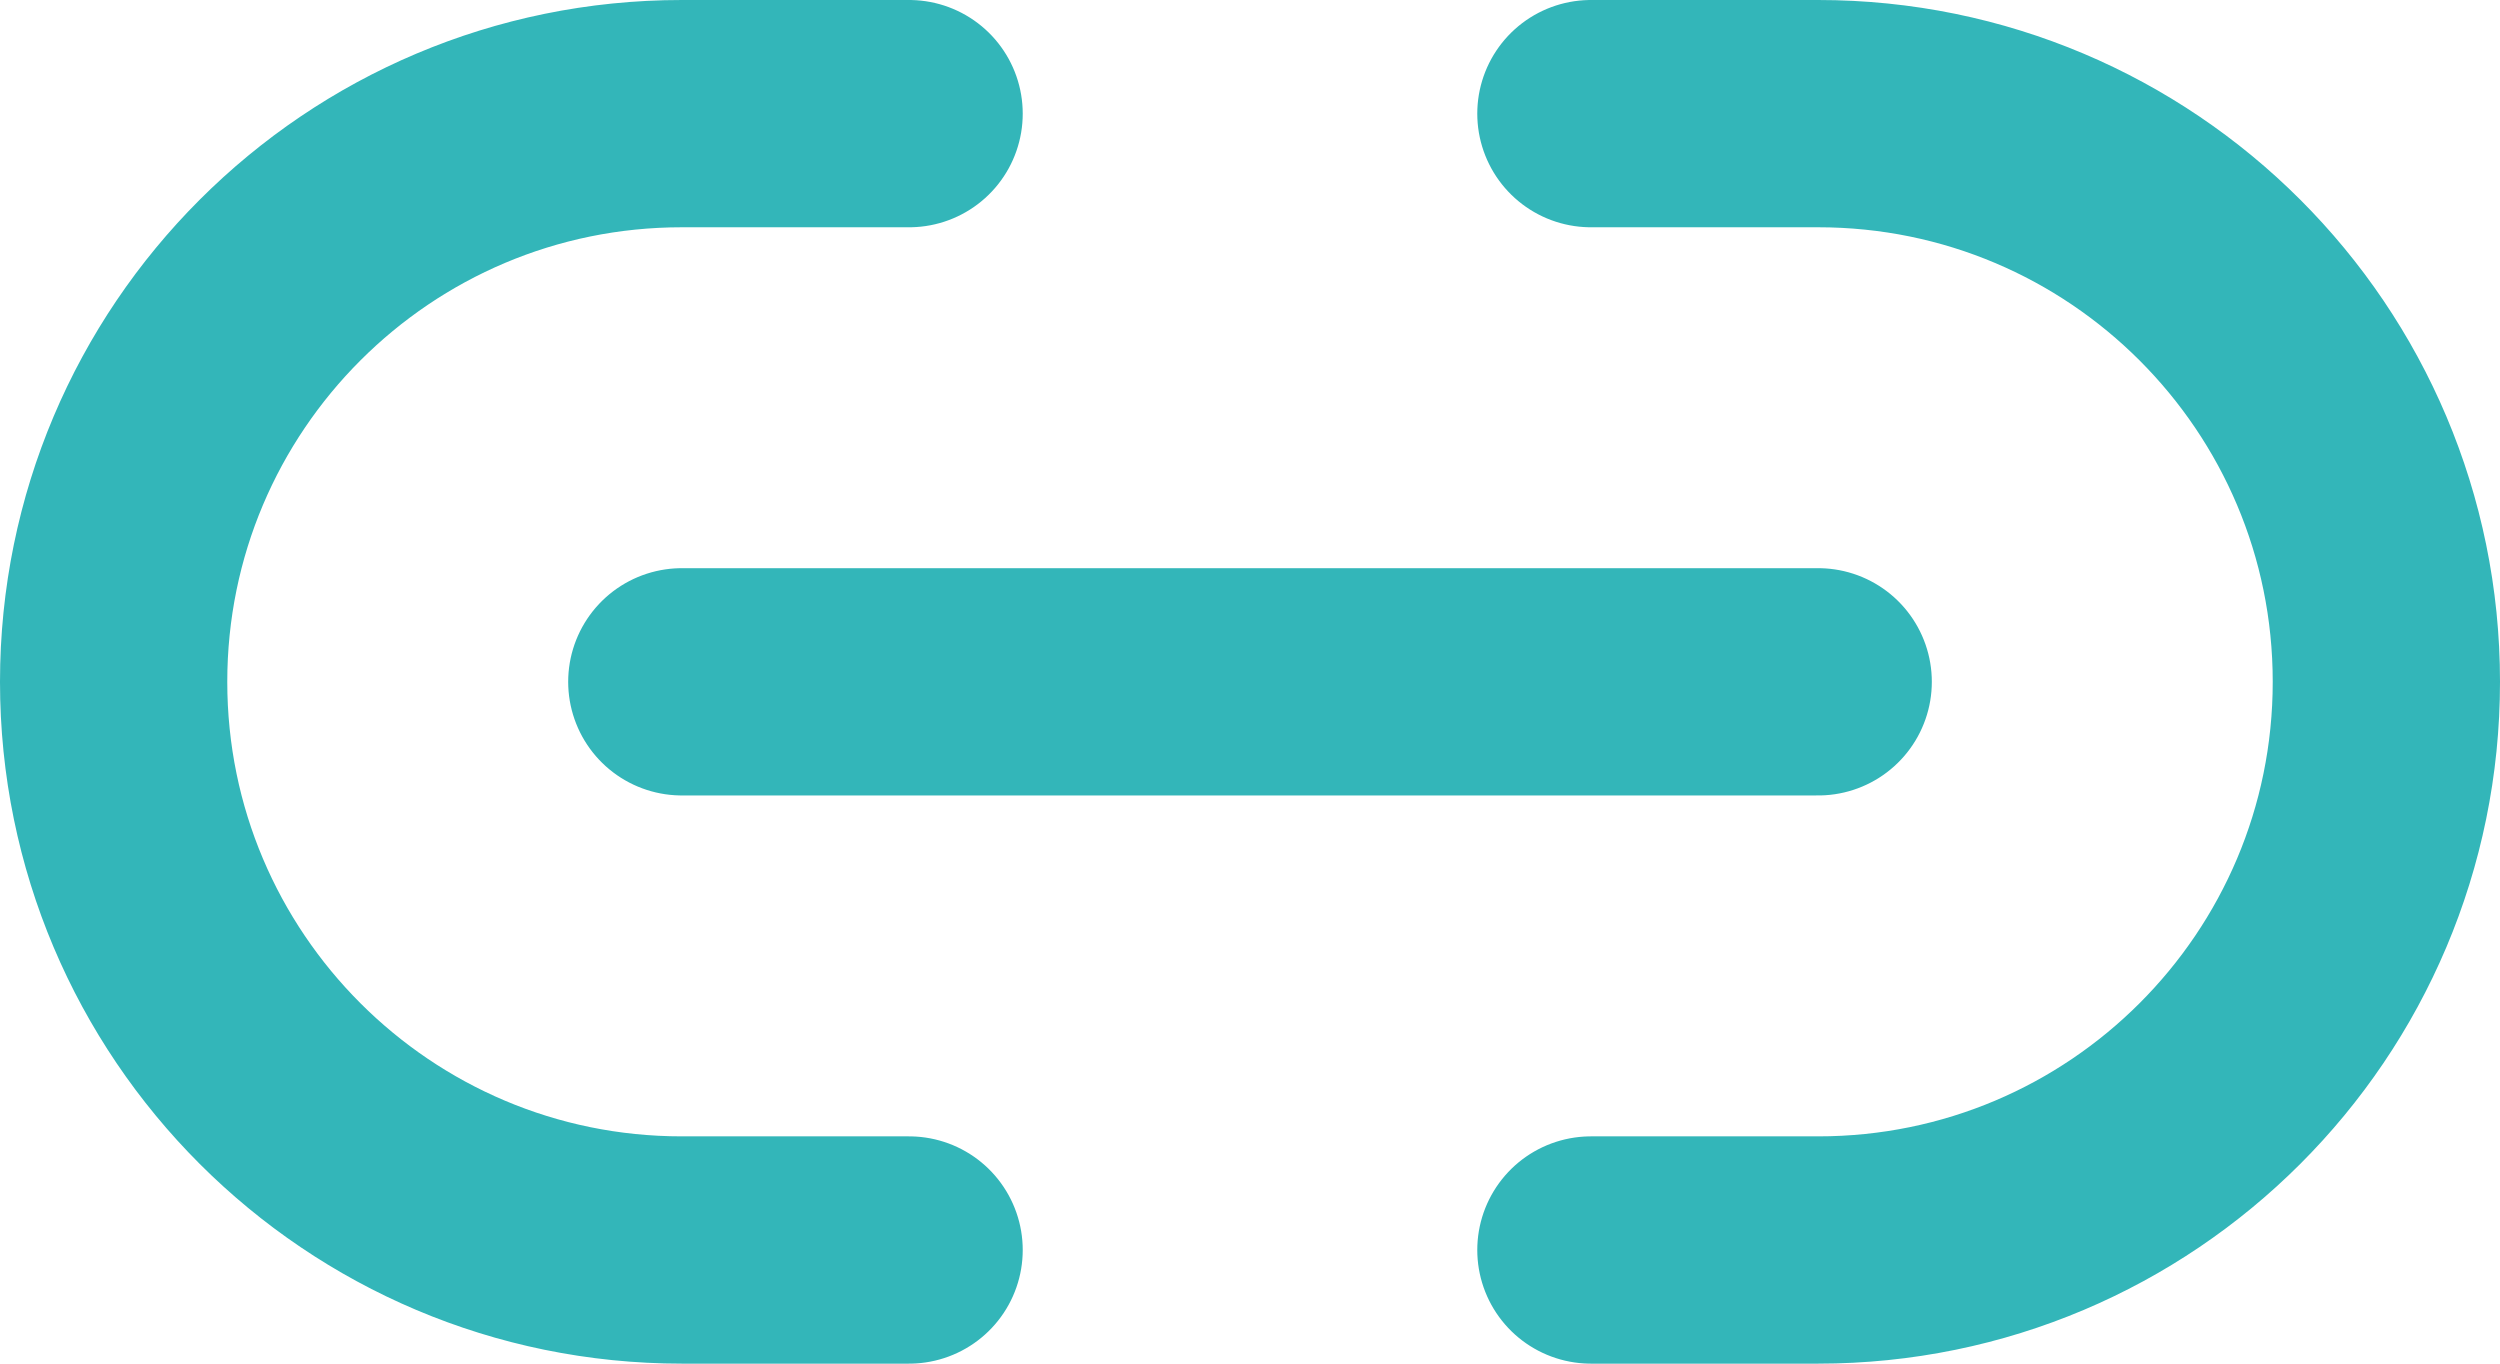 <svg width="22" height="12" viewBox="0 0 22 12" fill="none" xmlns="http://www.w3.org/2000/svg">
<path d="M8 11H6C3.239 11 1 8.761 1 6C1 3.239 3.239 1 6 1H8M14 11H16C18.761 11 21 8.761 21 6C21 3.239 18.761 1 16 1H14M6 6H16" stroke="#33B6B9" stroke-width="2" stroke-linecap="round" stroke-linejoin="round"/>
</svg>
